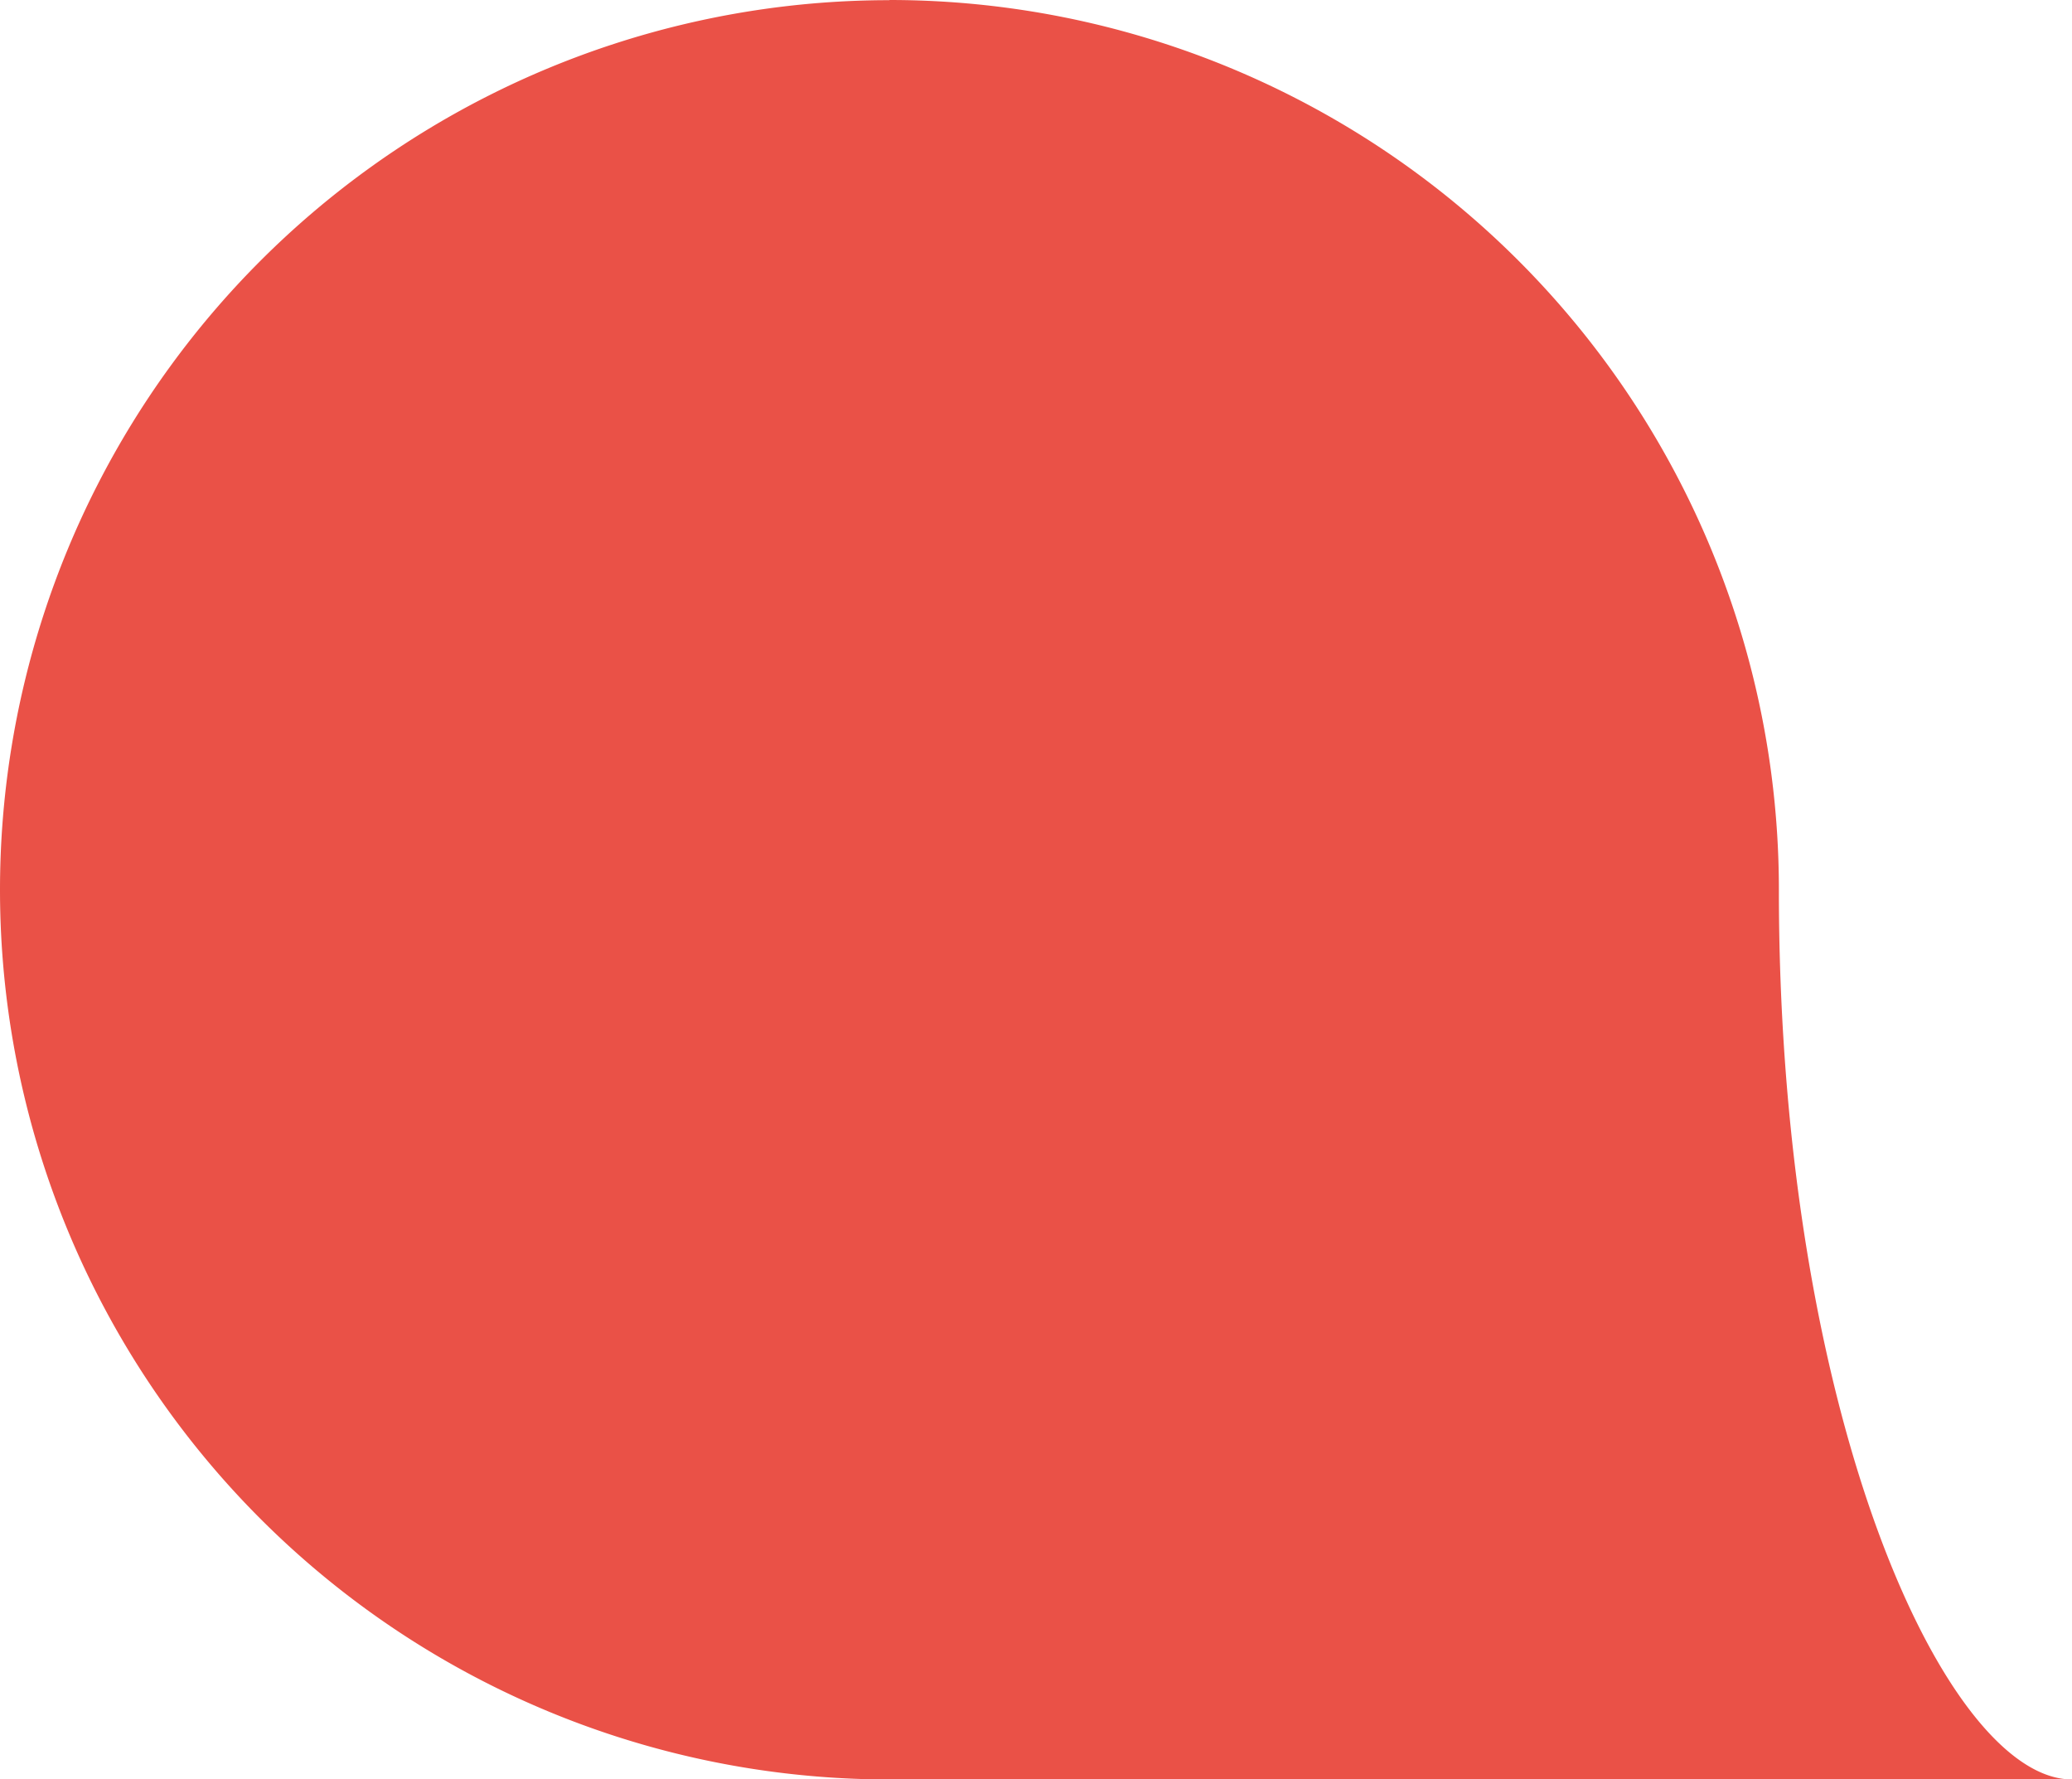 <?xml version="1.0" encoding="UTF-8" standalone="no"?>
<svg
   xmlns:dc="http://purl.org/dc/elements/1.1/"
   xmlns:cc="http://creativecommons.org/ns#"
   xmlns:rdf="http://www.w3.org/1999/02/22-rdf-syntax-ns#"
   xmlns:svg="http://www.w3.org/2000/svg"
   xmlns="http://www.w3.org/2000/svg"
   version="1.1"
   viewBox="0 0 364.69 313.1"
   data-name="Calque 1"
   id="Calque_1">
  <defs
     id="defs3">
    <style
       id="style5">.cls-1{fill:#ea5147;}</style>
  </defs>
  <title
     id="title7">bulle_rapport-annuel2016</title>
  <path
     style="fill:#ea5147"
     id="path9"
     d="M 156.55,0 A 156.55,156.55 0 0 1 313.1,156.56 c 0,0.45 0,0.89 0,1.34 0.27,92.05 29.61,155.23 51.59,155.23 l -208.14,0 a 156.55,156.55 0 1 1 0,-313.1 z"
     class="cls-1" />
</svg>
